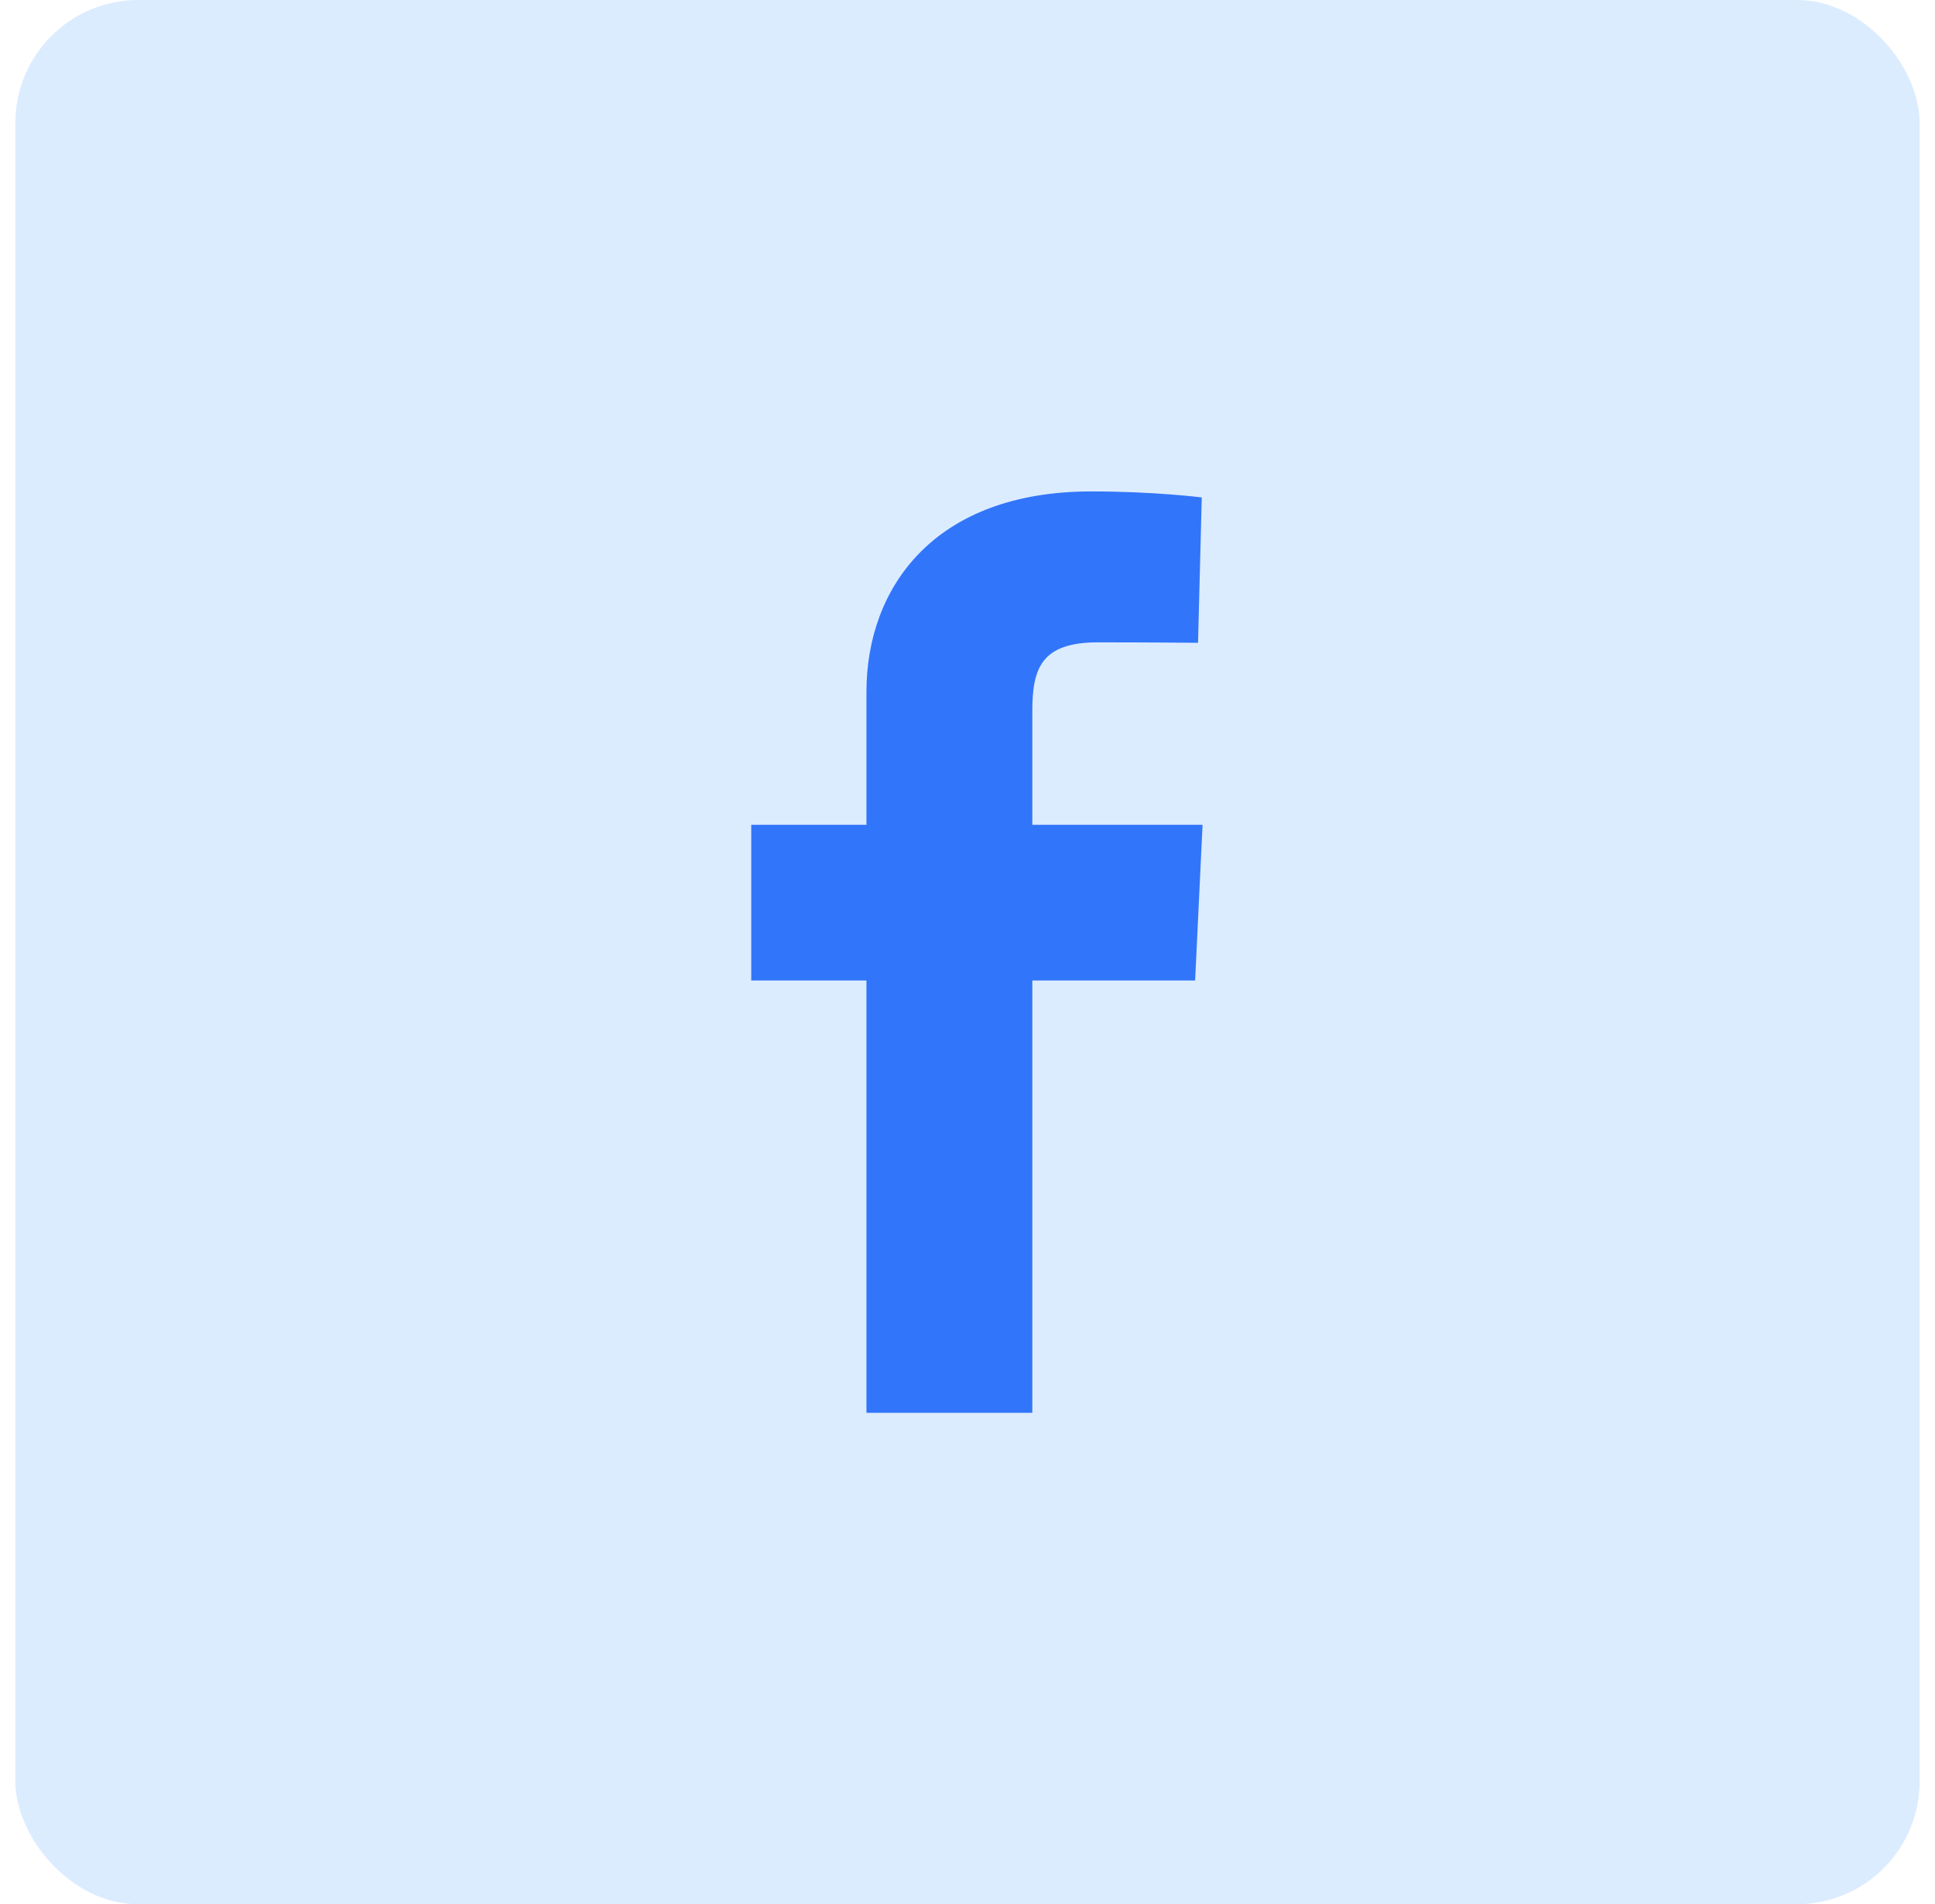<svg width="63" height="62" viewBox="0 0 63 62" fill="none" xmlns="http://www.w3.org/2000/svg">
<rect x="0.5" width="62" height="62" rx="4" fill="#DCECFF"/>
<g clip-path="url(#clip0_333_64710)">
<path d="M28.21 46V31.923H24.459V26.855H28.21V22.526C28.21 19.124 30.425 16 35.531 16C37.598 16 39.127 16.196 39.127 16.196L39.006 20.929C39.006 20.929 37.447 20.914 35.746 20.914C33.905 20.914 33.61 21.756 33.61 23.154V26.855H39.153L38.911 31.923H33.61V46H28.21Z" fill="#3175FA"/>
</g>
<defs>
<clipPath id="clip0_333_64710">
<rect width="30" height="30" fill="white" transform="translate(16.5 16)"/>
</clipPath>
</defs>
</svg>
